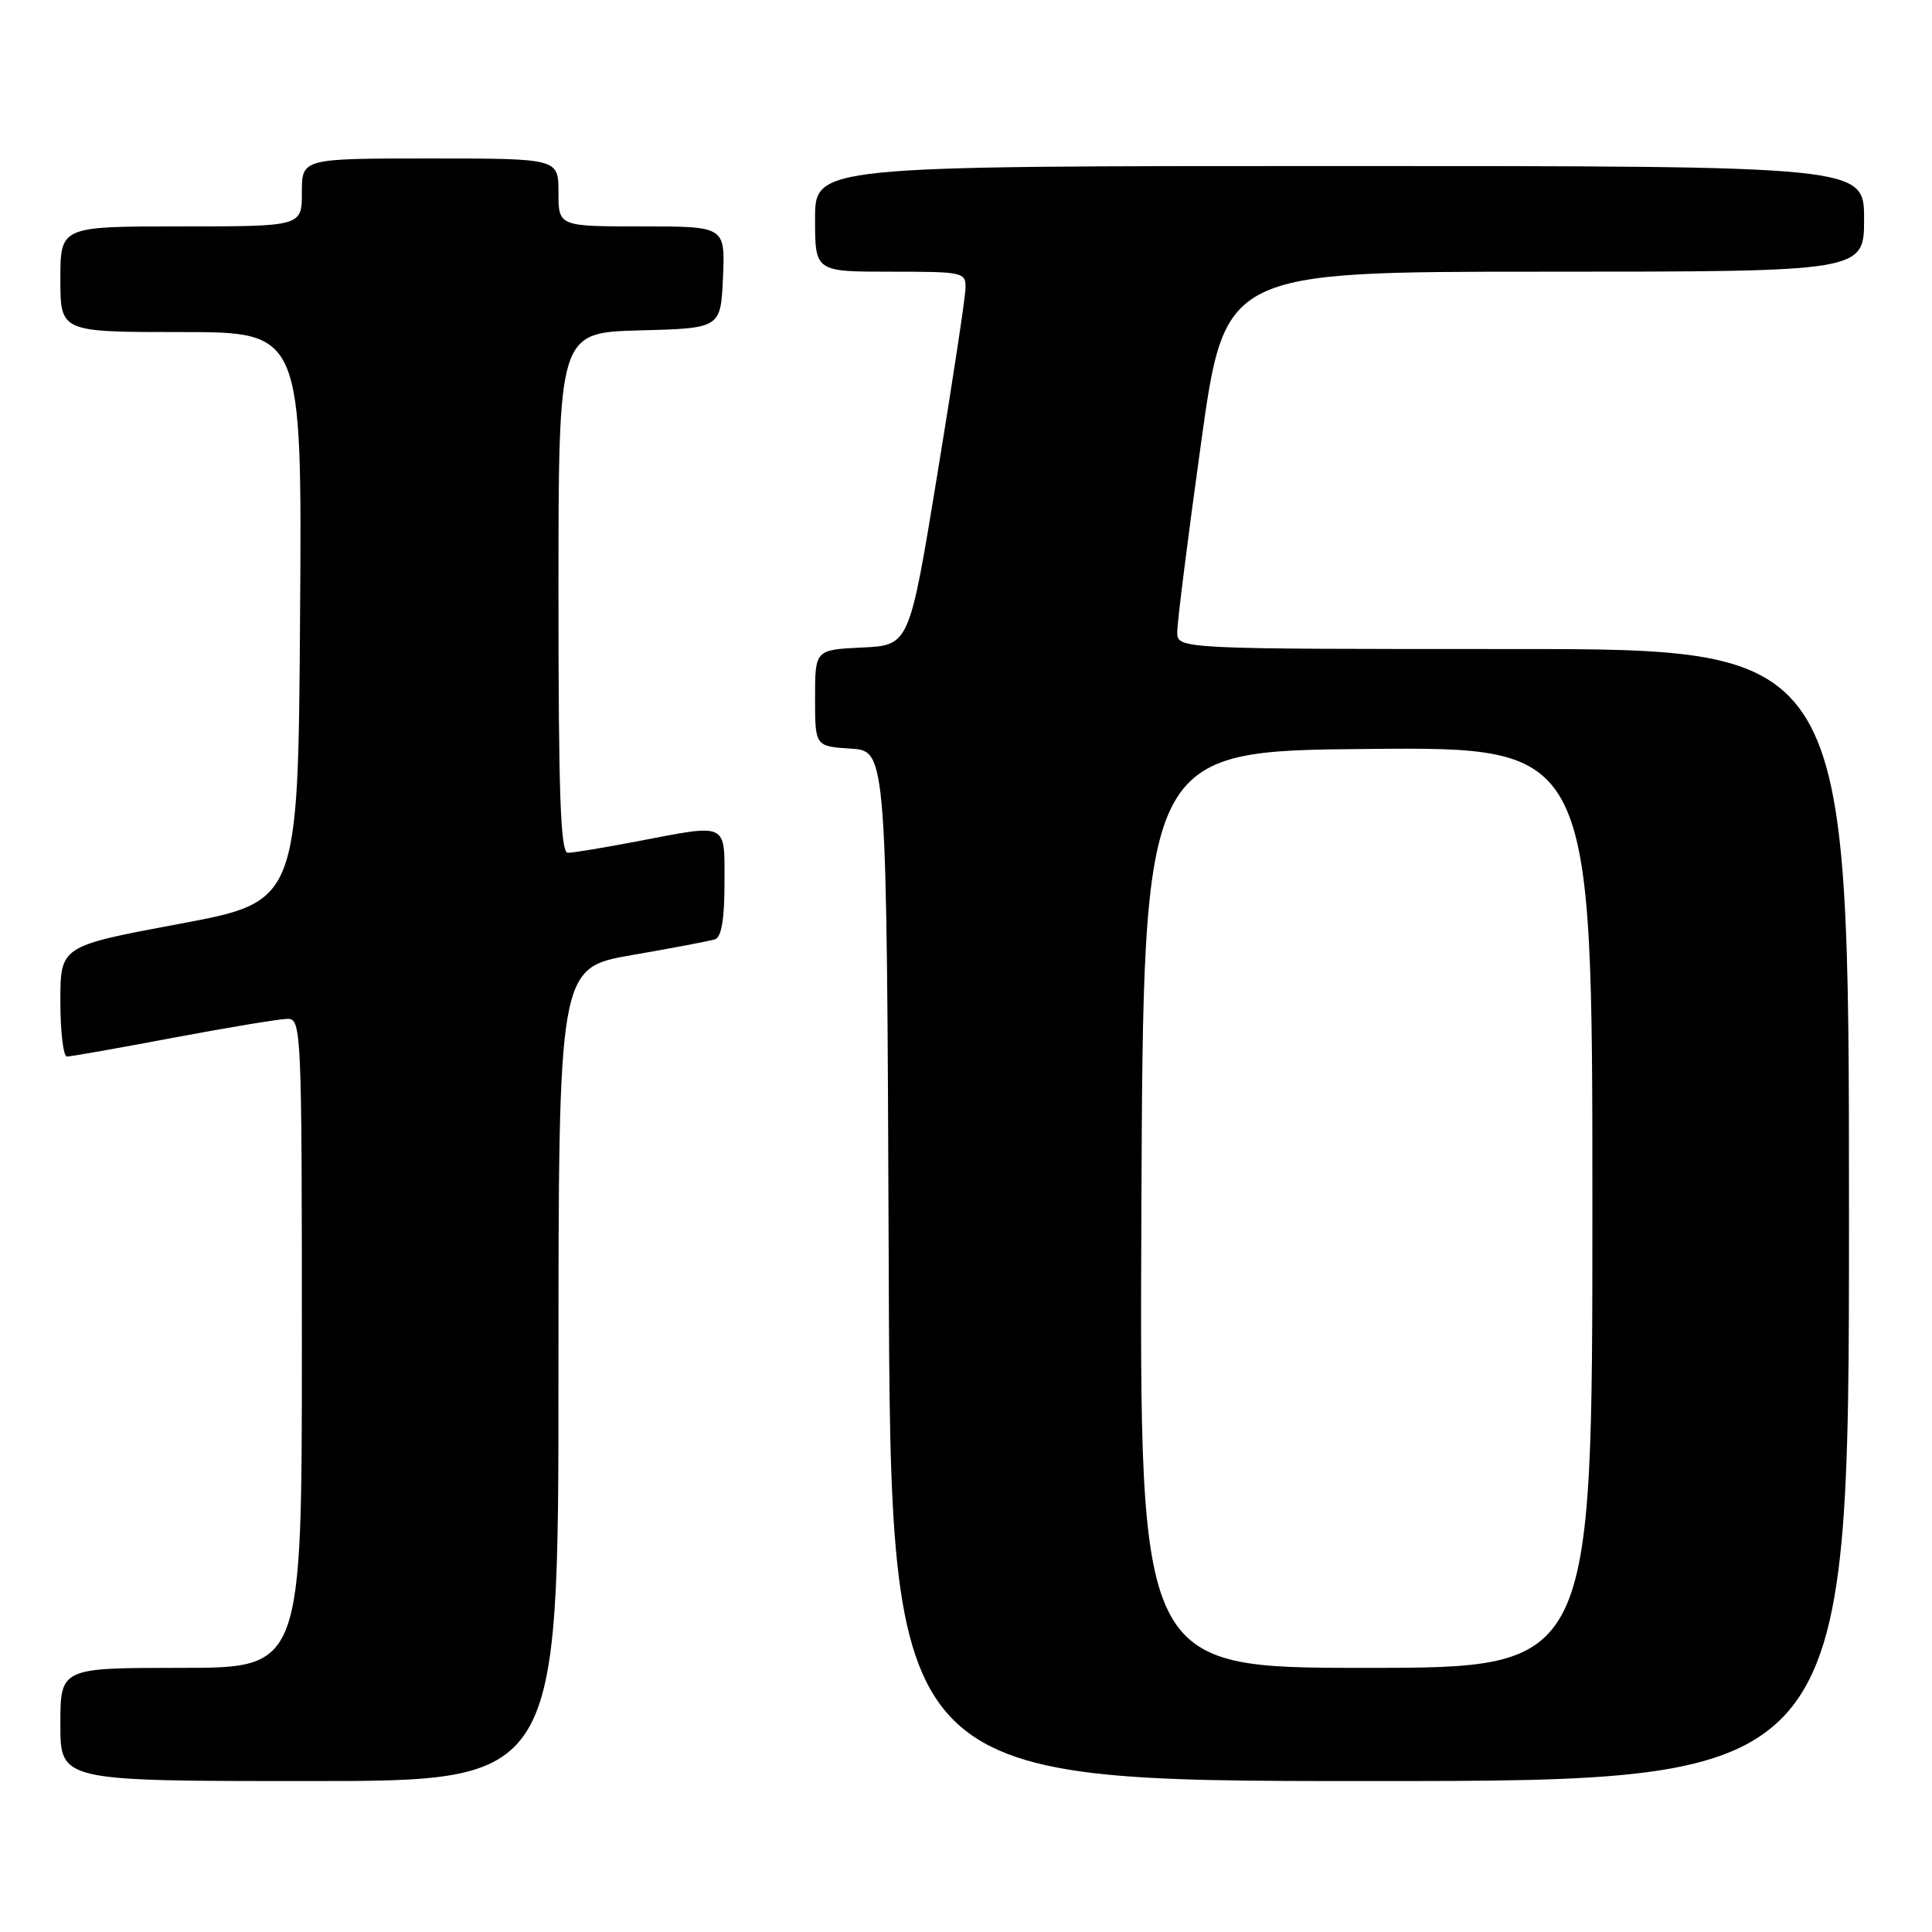 <?xml version="1.0" encoding="UTF-8" standalone="no"?>
<!DOCTYPE svg PUBLIC "-//W3C//DTD SVG 1.1//EN" "http://www.w3.org/Graphics/SVG/1.1/DTD/svg11.dtd" >
<svg xmlns="http://www.w3.org/2000/svg" xmlns:xlink="http://www.w3.org/1999/xlink" version="1.1" viewBox="0 0 256 256">
 <g >
 <path fill="currentColor"
d=" M 74.00 182.12 C 74.00 128.24 74.00 128.24 83.75 126.55 C 89.11 125.62 94.06 124.69 94.75 124.46 C 95.59 124.19 96.00 121.78 96.00 117.03 C 96.00 108.87 96.60 109.15 84.34 111.50 C 80.03 112.32 75.94 113.00 75.25 113.00 C 74.27 113.00 74.00 105.44 74.00 78.53 C 74.00 44.07 74.00 44.07 84.75 43.78 C 95.50 43.50 95.50 43.50 95.80 36.75 C 96.09 30.00 96.09 30.00 85.05 30.00 C 74.00 30.00 74.00 30.00 74.00 25.50 C 74.00 21.00 74.00 21.00 57.00 21.00 C 40.00 21.00 40.00 21.00 40.00 25.50 C 40.00 30.00 40.00 30.00 24.00 30.00 C 8.00 30.00 8.00 30.00 8.00 37.00 C 8.00 44.00 8.00 44.00 24.01 44.00 C 40.02 44.00 40.02 44.00 39.76 81.74 C 39.50 119.48 39.50 119.48 23.75 122.42 C 8.00 125.36 8.00 125.36 8.00 132.68 C 8.00 136.71 8.39 140.00 8.87 140.00 C 9.34 140.00 15.70 138.88 23.00 137.50 C 30.30 136.13 37.11 135.00 38.13 135.00 C 39.93 135.00 40.00 136.69 40.00 178.00 C 40.00 221.00 40.00 221.00 24.00 221.00 C 8.00 221.00 8.00 221.00 8.00 228.50 C 8.00 236.00 8.00 236.00 41.00 236.00 C 74.00 236.00 74.00 236.00 74.00 182.12 Z  M 245.00 161.00 C 245.00 86.00 245.00 86.00 200.50 86.00 C 156.00 86.00 156.00 86.00 155.99 83.75 C 155.98 82.51 157.40 71.26 159.14 58.75 C 162.30 36.00 162.30 36.00 204.65 36.00 C 247.00 36.00 247.00 36.00 247.00 29.00 C 247.00 22.00 247.00 22.00 177.50 22.00 C 108.00 22.00 108.00 22.00 108.00 29.00 C 108.00 36.00 108.00 36.00 118.00 36.00 C 127.72 36.00 128.00 36.06 127.93 38.25 C 127.90 39.49 126.21 50.62 124.18 63.00 C 120.49 85.50 120.49 85.50 114.25 85.80 C 108.00 86.10 108.00 86.10 108.00 92.49 C 108.00 98.89 108.00 98.89 112.75 99.20 C 117.50 99.50 117.50 99.50 117.76 167.75 C 118.01 236.00 118.01 236.00 181.51 236.00 C 245.00 236.00 245.00 236.00 245.00 161.00 Z  M 151.24 160.25 C 151.50 99.50 151.50 99.50 181.25 99.24 C 211.00 98.97 211.00 98.97 211.00 159.99 C 211.00 221.00 211.00 221.00 180.99 221.00 C 150.98 221.00 150.98 221.00 151.24 160.25 Z "/>
</g>
</svg>